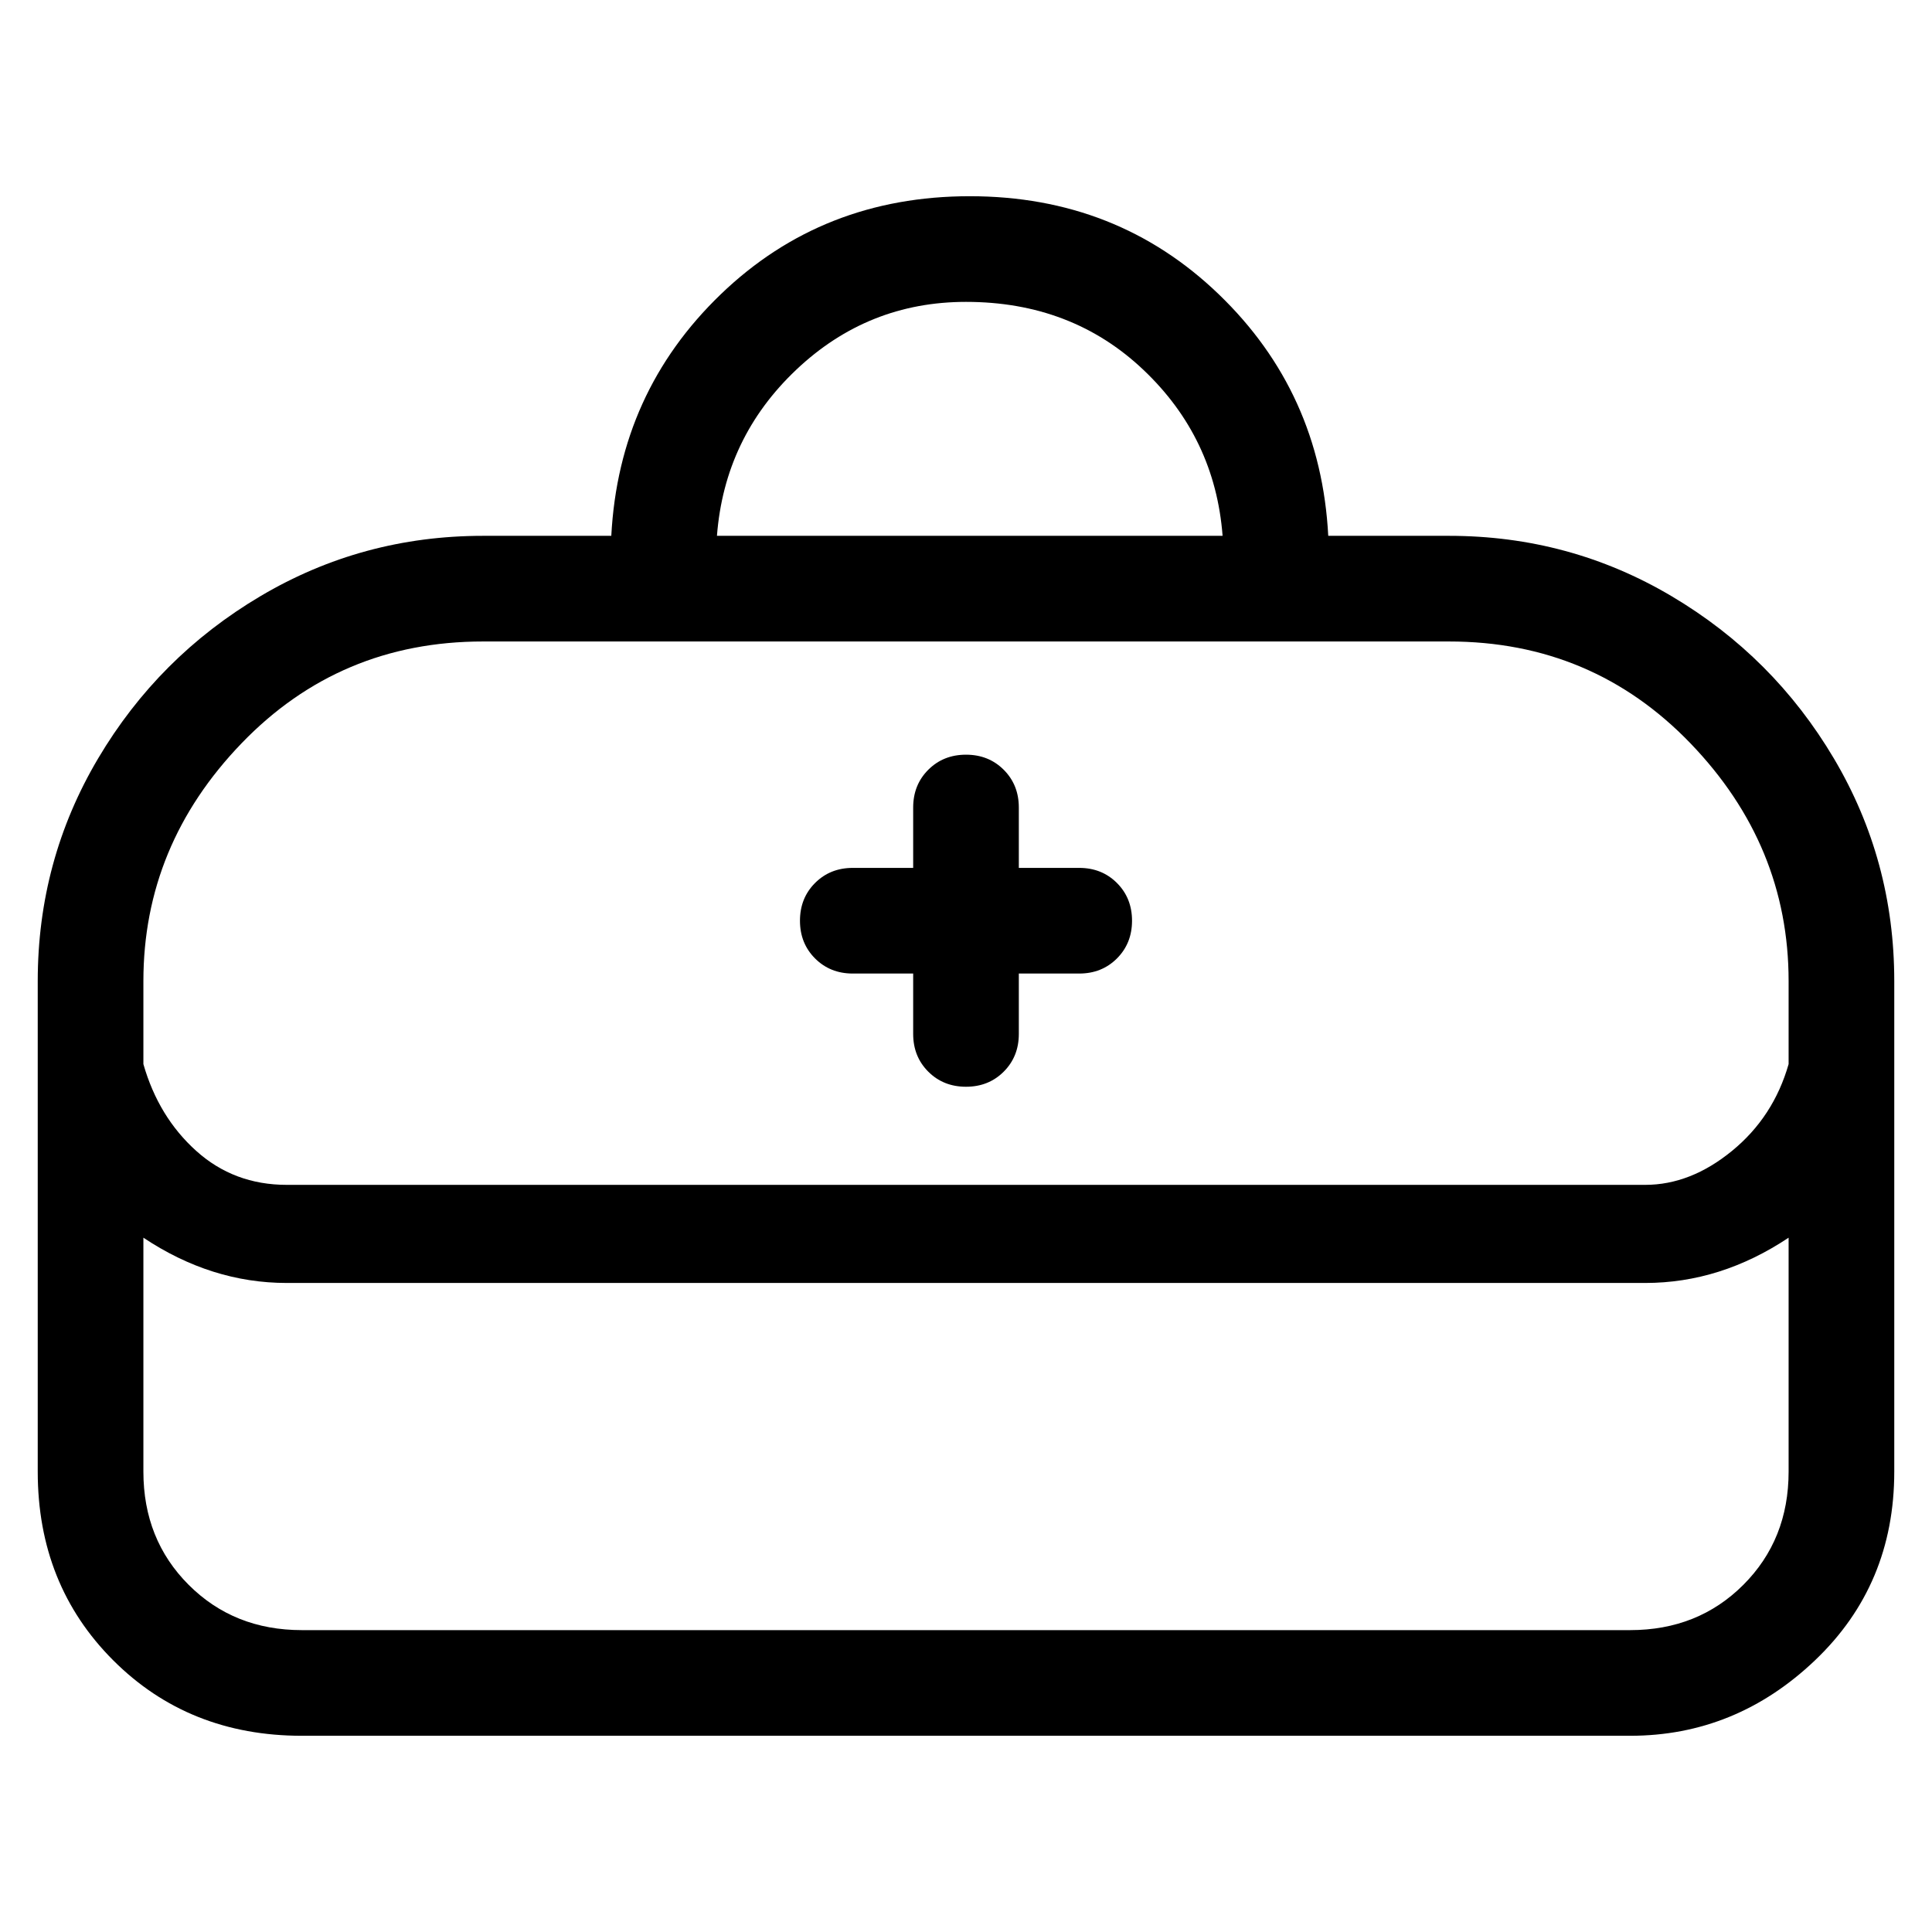 <svg viewBox="0 0 256 256" xmlns="http://www.w3.org/2000/svg">
  <path transform="scale(1, -1) translate(0, -256)" fill="currentColor" d="M192 185h-16q-1 19 -14.5 32t-33 13t-33 -13t-14.5 -32h-17q-16 0 -29.5 -8t-21.5 -21.5t-8 -29.5v-65q0 -15 10 -25t25 -10h176q14 0 24.5 10t10.5 25v65q0 16 -8 29.5t-21.5 21.5t-29.5 8zM128 216q14 0 23.5 -9t10.5 -22h-67q1 13 10.5 22t22.5 9zM64 171h128 q19 0 32 -13.5t13 -31.5v-11v0q-2 -7 -7.5 -11.5t-11.5 -4.5h-180q-7 0 -12 4.5t-7 11.5v0v11q0 18 13 31.5t32 13.5zM216 40h-176q-9 0 -15 6t-6 15v31q9 -6 19 -6h180q10 0 19 6v-31q0 -9 -6 -15t-15 -6zM113 127h8v-8q0 -3 2 -5t5 -2t5 2t2 5v8h8q3 0 5 2t2 5t-2 5t-5 2 h-8v8q0 3 -2 5t-5 2t-5 -2t-2 -5v-8h-8q-3 0 -5 -2t-2 -5t2 -5t5 -2z" />
</svg>